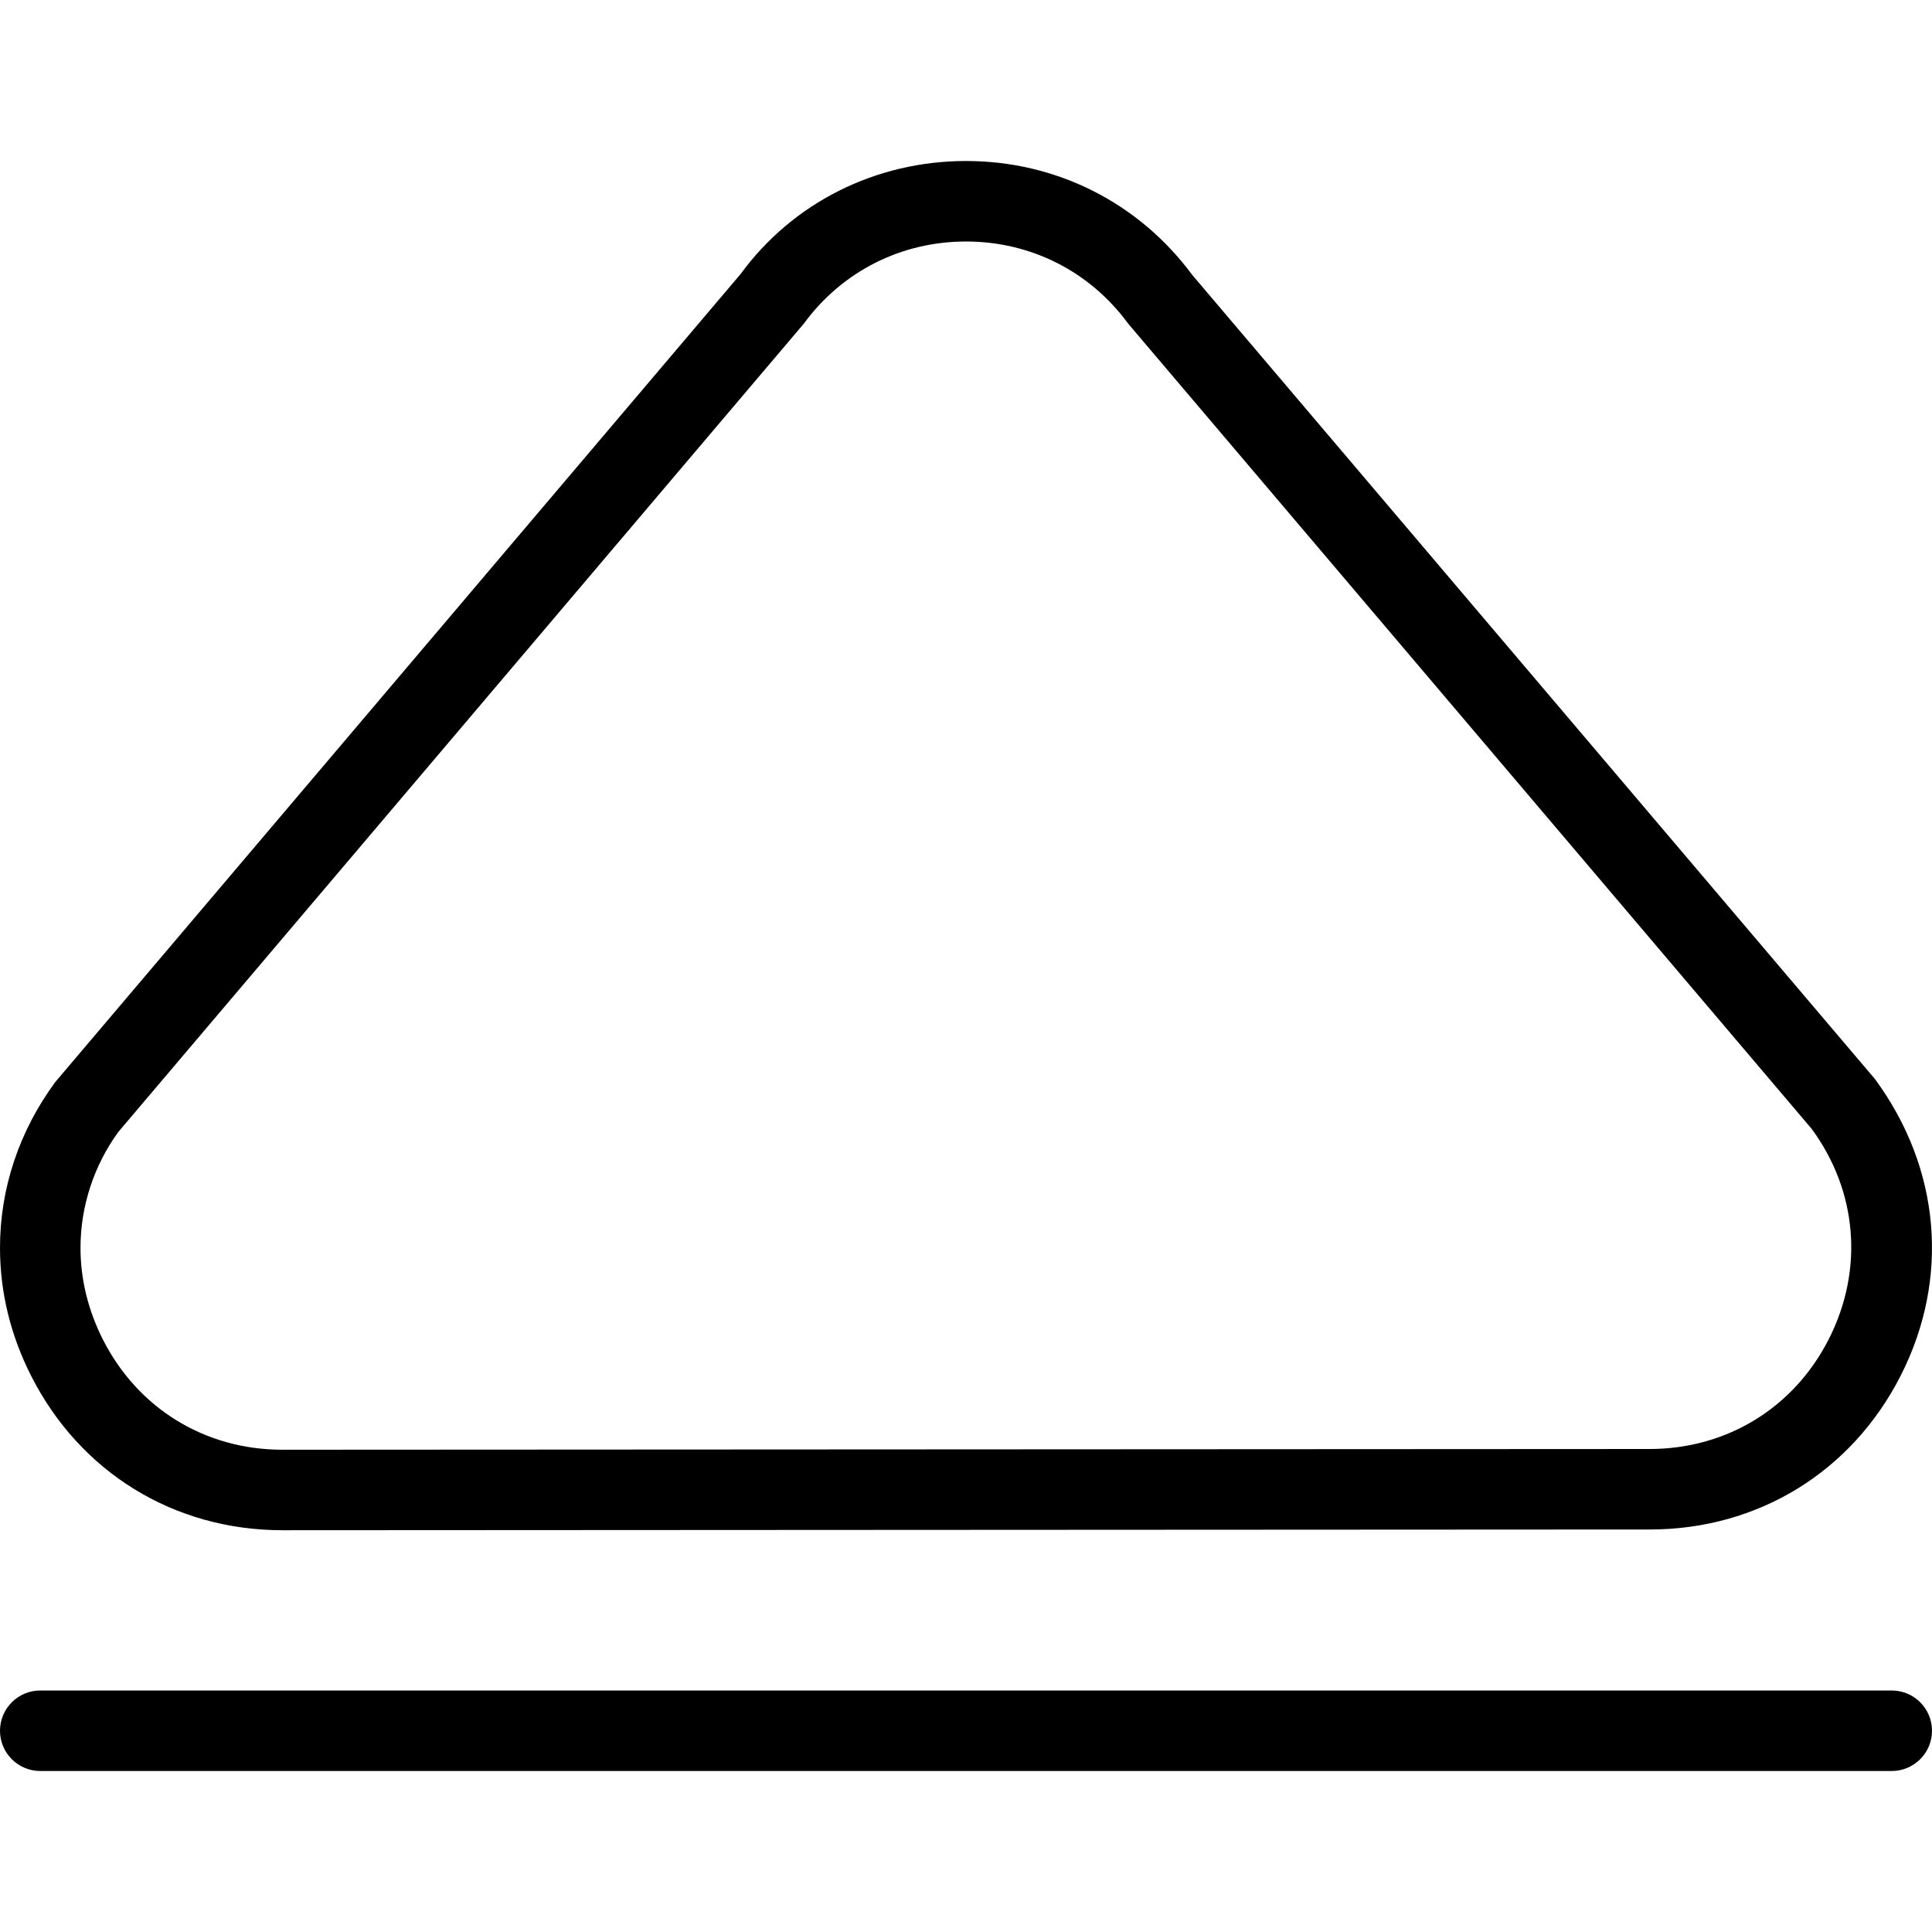 <?xml version="1.0" encoding="UTF-8"?>
<svg xmlns="http://www.w3.org/2000/svg" id="Layer_1" data-name="Layer 1" viewBox="0 0 24 24" width="512" height="512"><path d="m24,21.5c0,.276-.224.5-.5.5H.5c-.276,0-.5-.224-.5-.5s.224-.5.5-.5h23c.276,0,.5.224.5.5ZM.387,17.092c-.257-.506-.387-1.042-.387-1.592,0-.736.237-1.448.687-2.059L9.201,3.403c.644-.881,1.672-1.403,2.799-1.403,1.121,0,2.145.516,2.811,1.416l8.481,9.989c.817,1.112.93,2.477.322,3.678-.609,1.201-1.775,1.917-3.121,1.917l-16.984.009c-1.346,0-2.513-.717-3.122-1.917Zm.613-1.592c0,.392.094.775.278,1.14.435.857,1.269,1.369,2.229,1.369l16.984-.009c.961,0,1.795-.512,2.229-1.369.434-.858.354-1.833-.214-2.607L14.015,4.021c-.475-.649-1.209-1.021-2.015-1.021s-1.54.372-2.015,1.021L1.471,14.06c-.3.411-.471.918-.471,1.44Z"/></svg>
